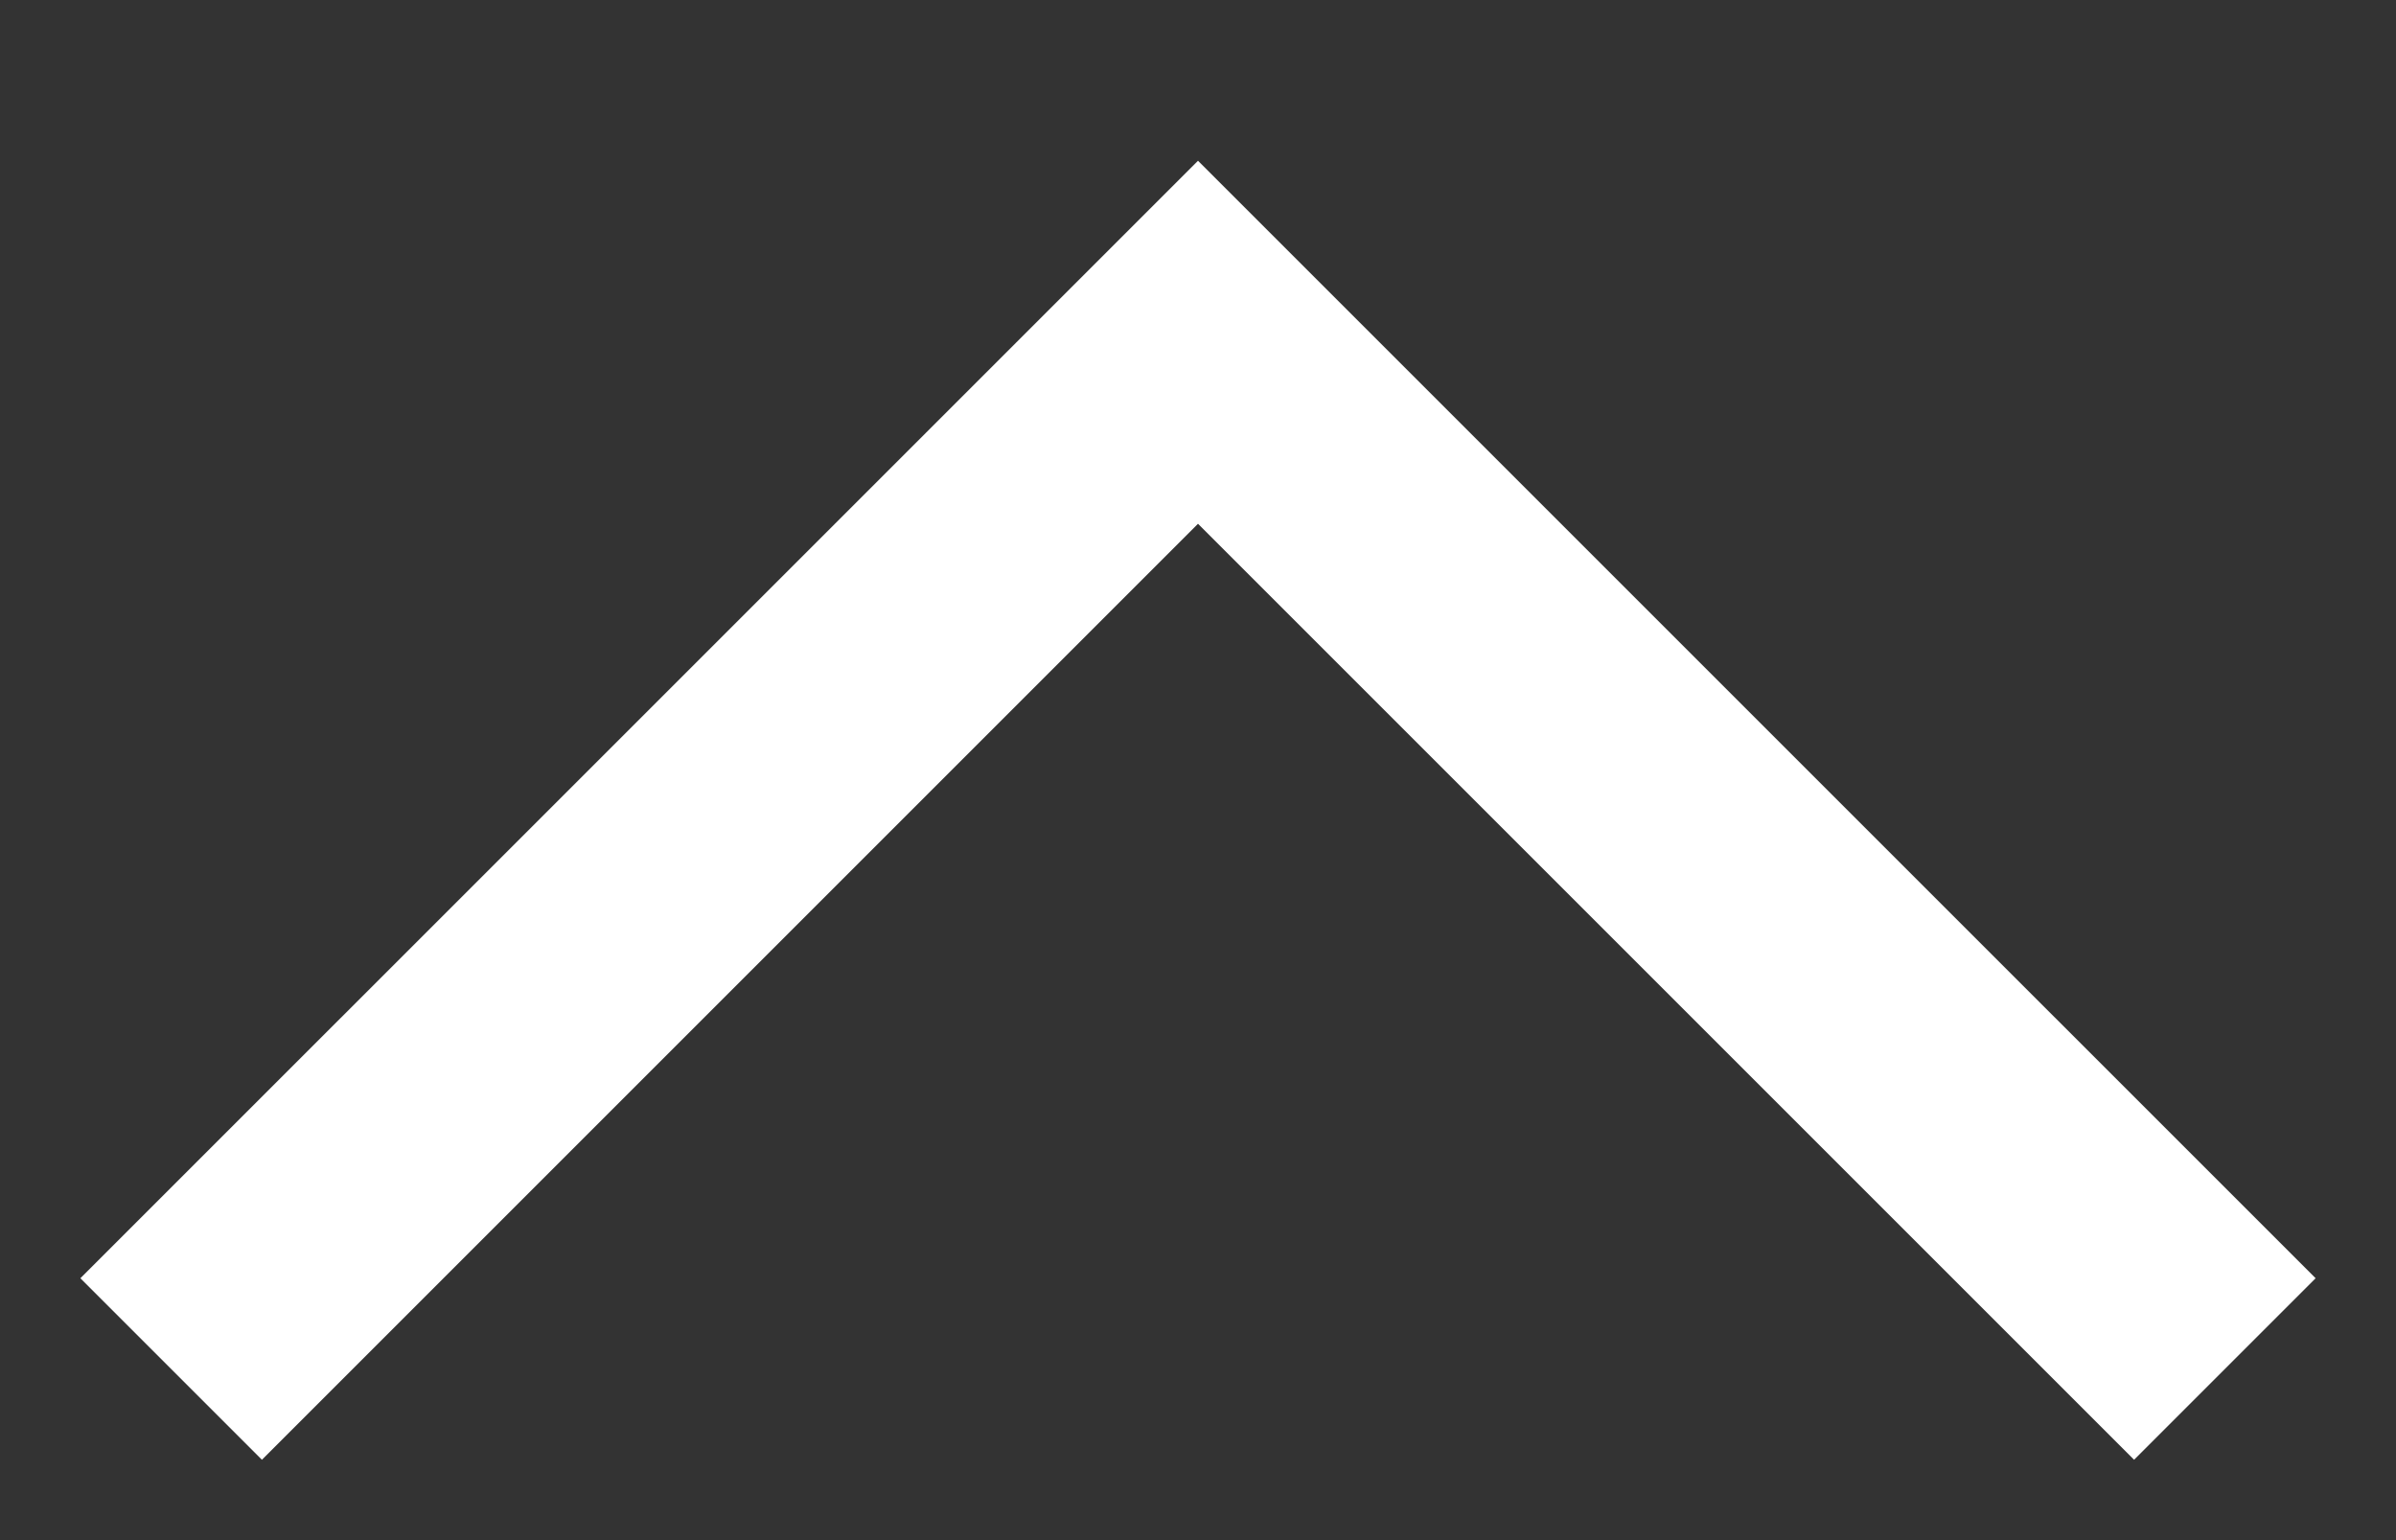 <svg width="14" height="9" viewBox="0 0 14 9" fill="none" xmlns="http://www.w3.org/2000/svg"><rect x="0" y="0" width="14" height="9" fill="#333333" stroke="none"/><path d="M13 8L7 2 1 8" stroke="#fff" stroke-width="1.5"/></svg>
